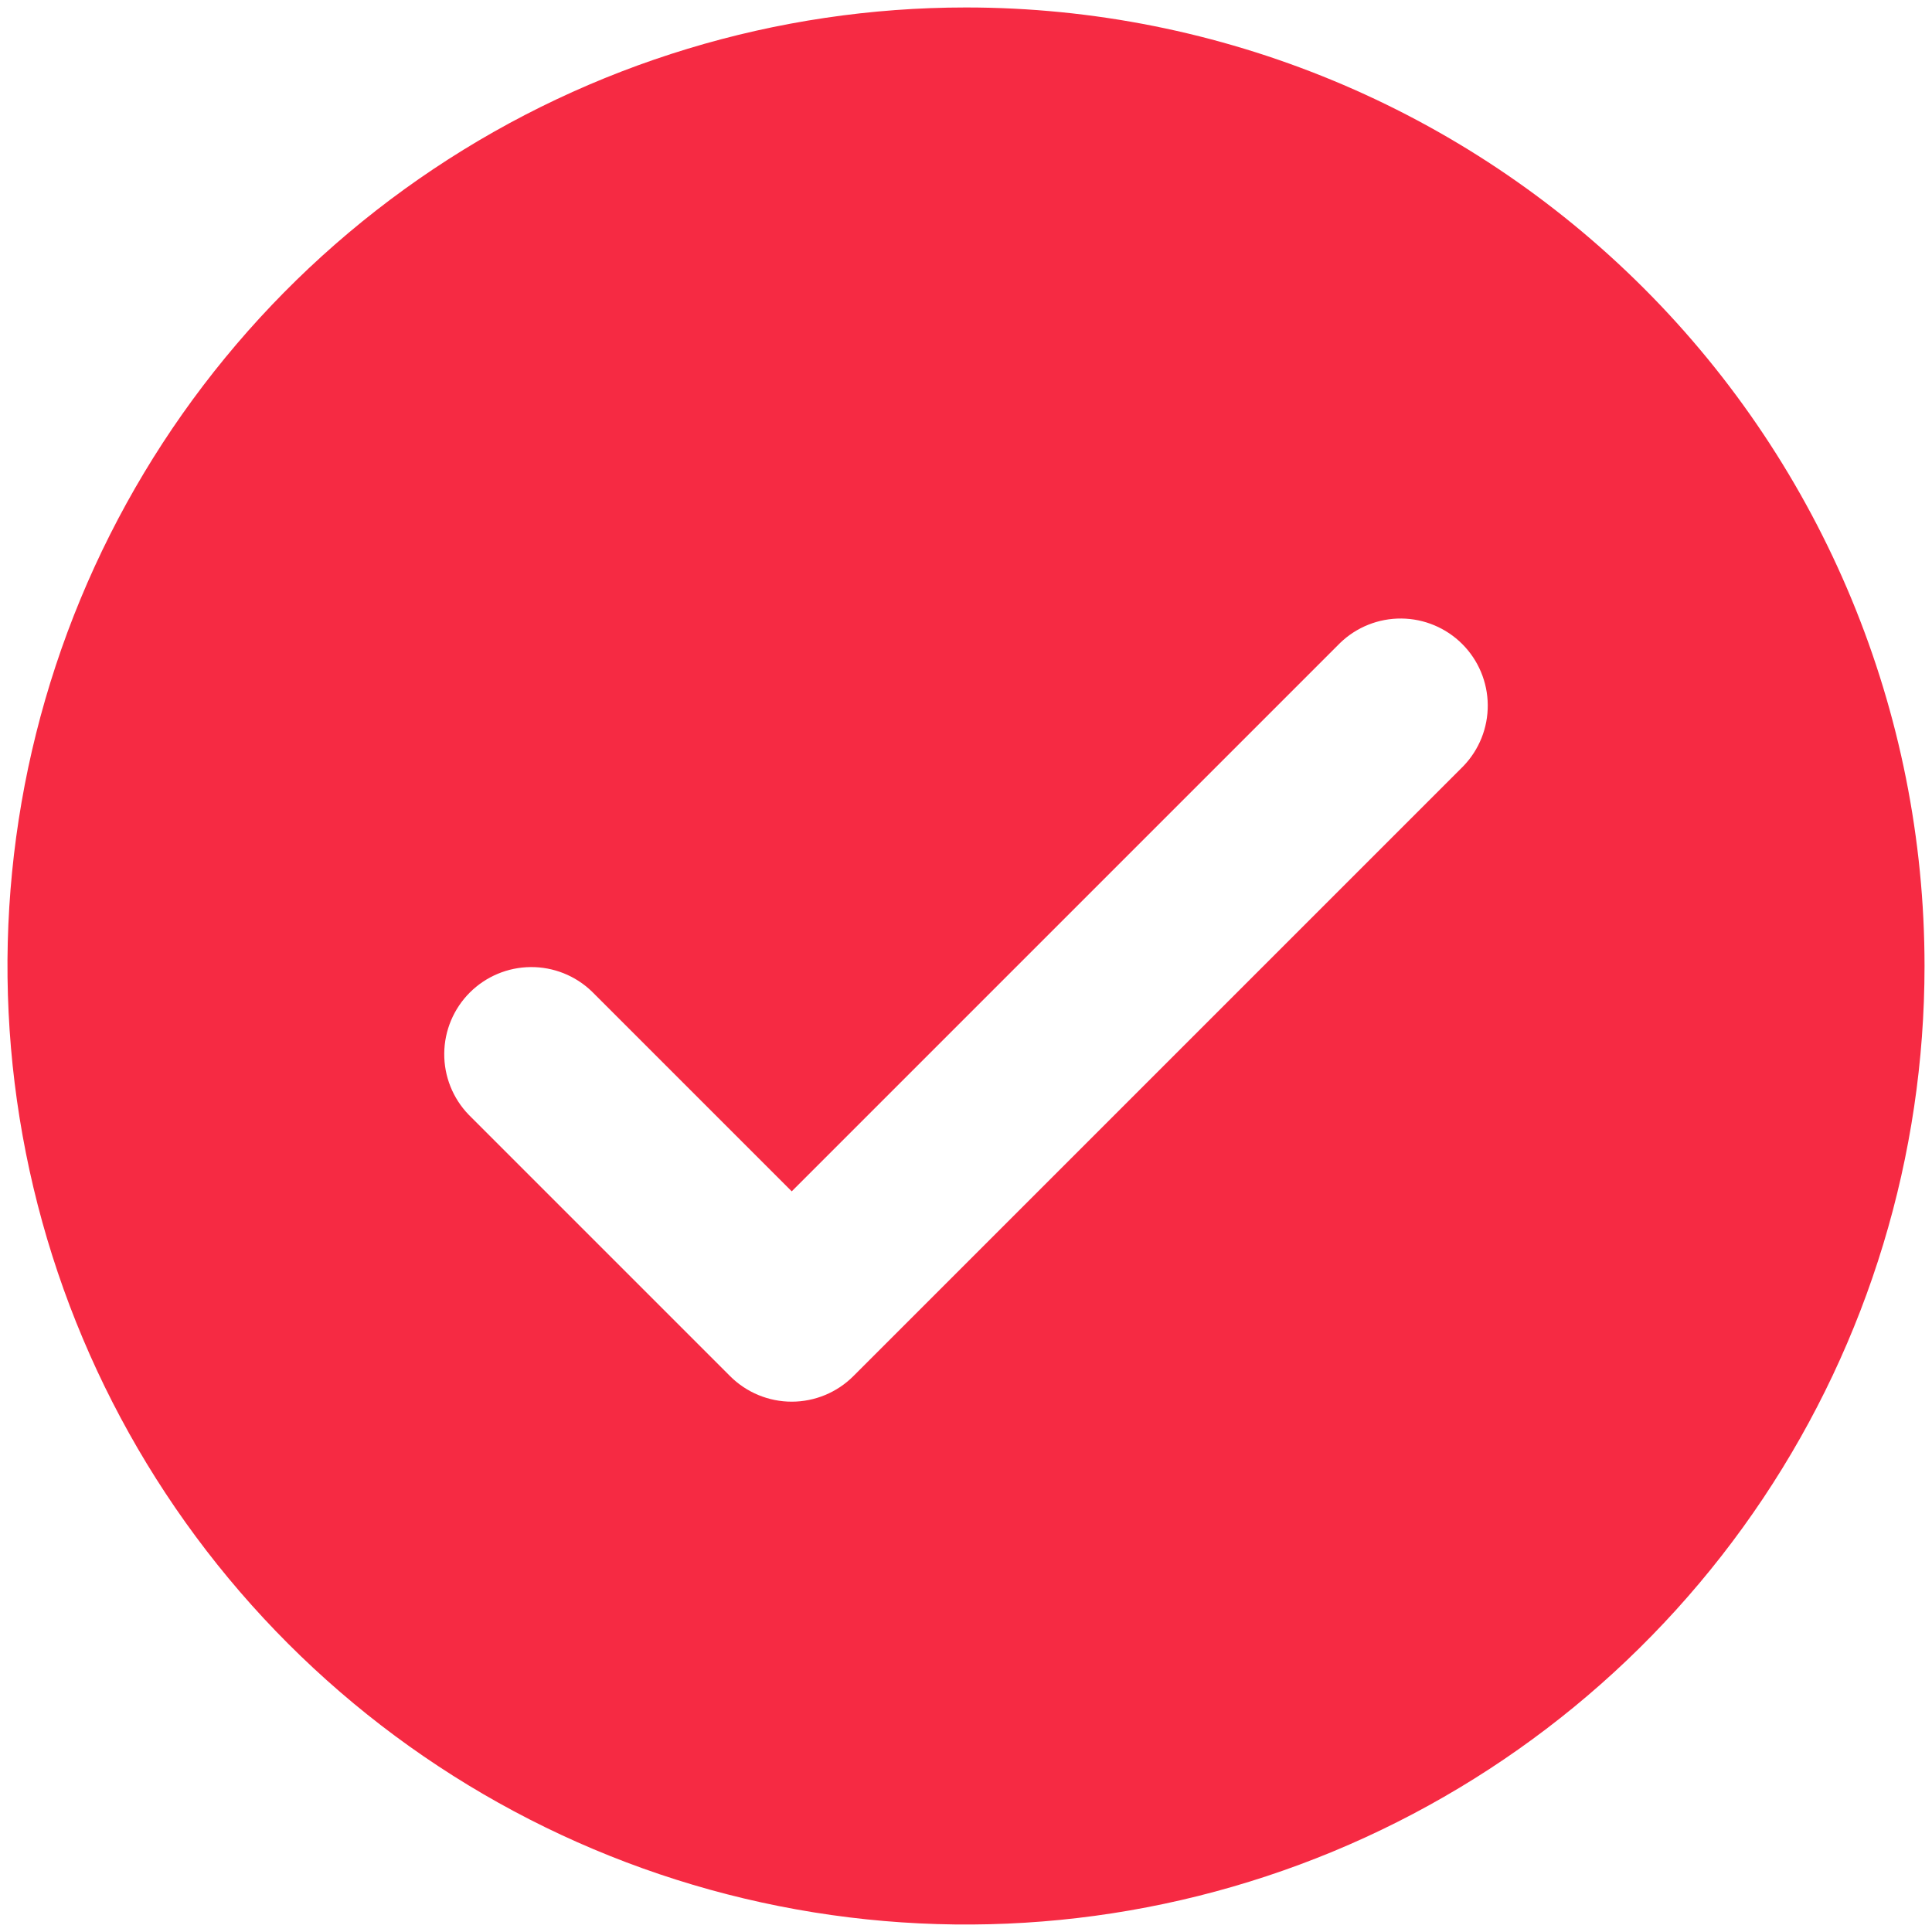 <svg width="97" height="97" viewBox="0 0 97 97" fill="none" xmlns="http://www.w3.org/2000/svg">
<path d="M48.5 0.375C38.982 0.375 29.677 3.197 21.763 8.486C13.849 13.774 7.681 21.29 4.038 30.083C0.396 38.877 -0.557 48.553 1.3 57.889C3.157 67.224 7.74 75.799 14.47 82.529C21.201 89.26 29.776 93.843 39.111 95.7C48.447 97.557 58.123 96.604 66.917 92.962C75.71 89.319 83.227 83.151 88.514 75.237C93.802 67.323 96.625 58.018 96.625 48.5C96.625 35.736 91.555 23.496 82.529 14.47C73.504 5.445 61.264 0.375 48.5 0.375ZM73.468 38.468L42.843 69.093C42.023 69.913 40.91 70.374 39.75 70.374C38.59 70.374 37.477 69.913 36.657 69.093L23.532 55.968C22.735 55.143 22.294 54.038 22.304 52.891C22.314 51.744 22.774 50.646 23.585 49.835C24.396 49.024 25.494 48.564 26.641 48.554C27.788 48.544 28.893 48.985 29.718 49.782L39.75 59.814L67.282 32.282C68.107 31.485 69.212 31.044 70.359 31.054C71.506 31.064 72.604 31.524 73.415 32.335C74.226 33.146 74.686 34.244 74.696 35.391C74.706 36.538 74.265 37.643 73.468 38.468Z" fill="#F62A43"/>
</svg>
